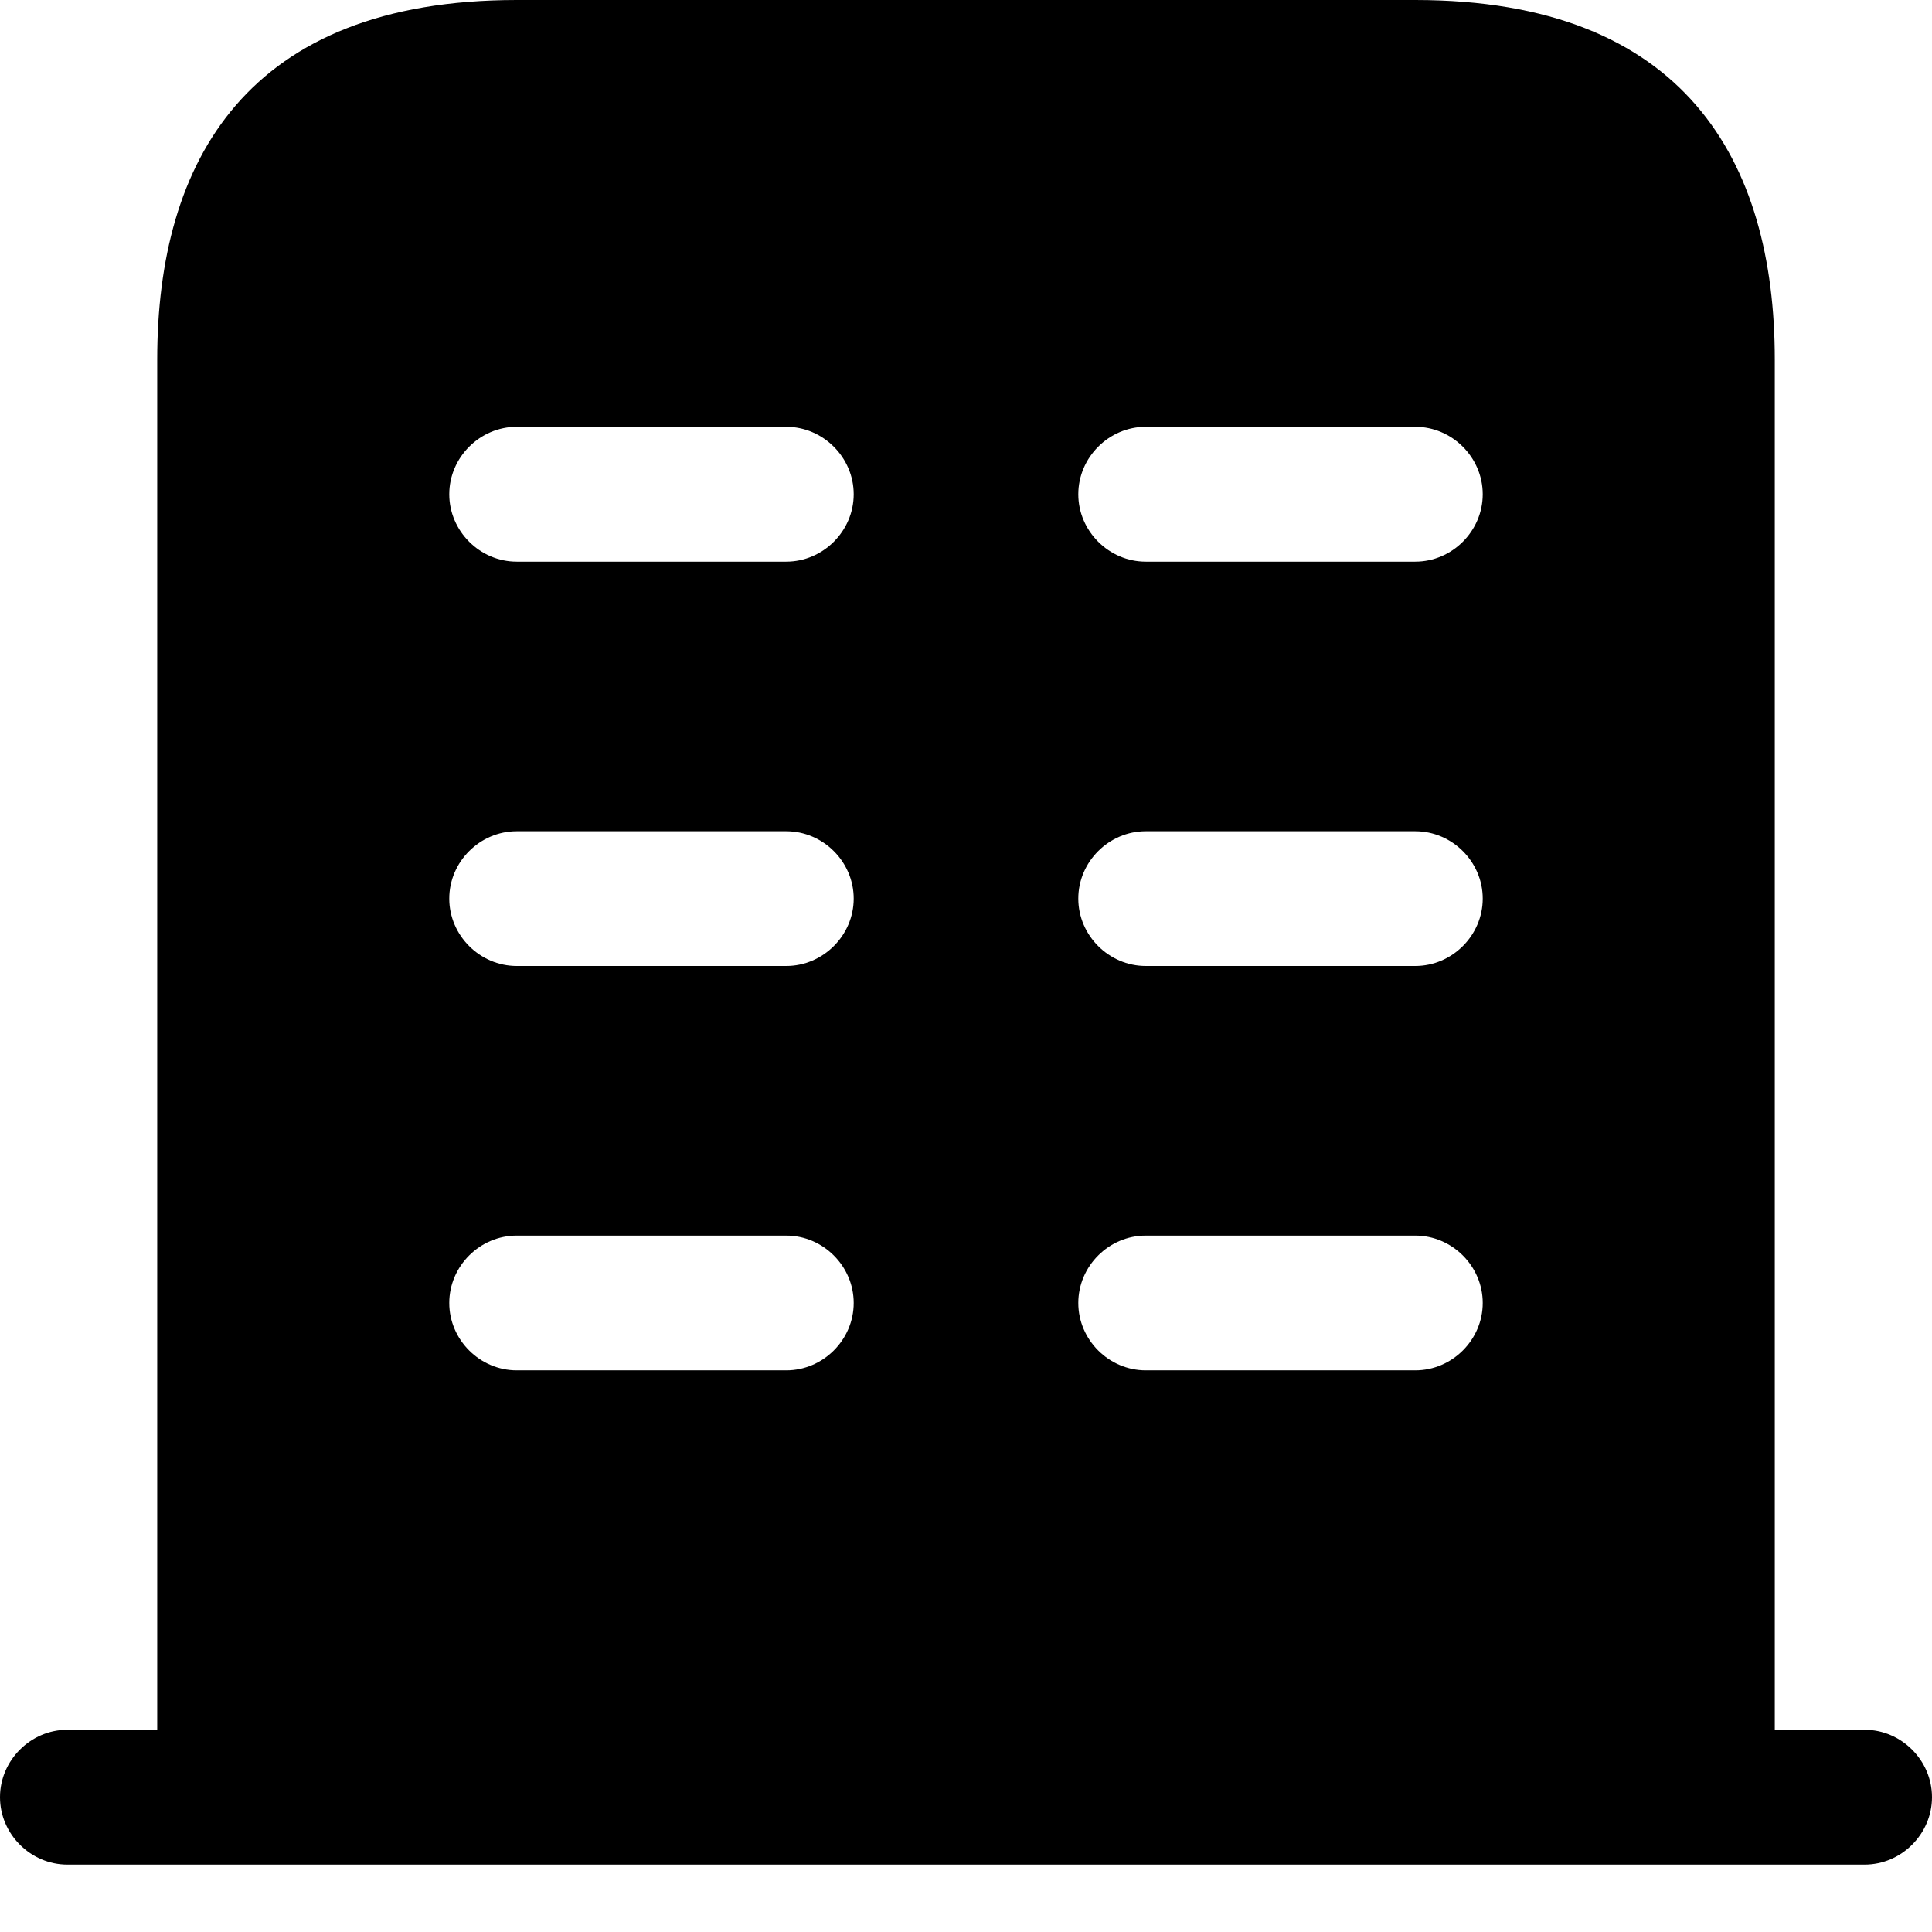 <svg version="1.1" viewBox="0 0 24 24" xmlns="http://www.w3.org/2000/svg" xmlns:xlink="http://www.w3.org/1999/xlink" x="0px" y="0px">
<path fill-rule="evenodd" clip-rule="evenodd" d="M6.419 0H17.581C20.93 0 22.047 1.998 22.047 4.465V21.488H23.163C23.62 21.488 24 21.868 24 22.326C24 22.783 23.62 23.163 23.163 23.163H0.837C0.38 23.163 0 22.783 0 22.326C0 21.868 0.38 21.488 0.837 21.488H1.953V4.465C1.953 1.998 3.07 0 6.419 0ZM6.419 17.023H9.767C10.225 17.023 10.605 16.644 10.605 16.186C10.605 15.728 10.225 15.349 9.767 15.349H6.419C5.961 15.349 5.581 15.728 5.581 16.186C5.581 16.644 5.961 17.023 6.419 17.023ZM6.419 12H9.767C10.225 12 10.605 11.62 10.605 11.163C10.605 10.705 10.225 10.326 9.767 10.326H6.419C5.961 10.326 5.581 10.705 5.581 11.163C5.581 11.62 5.961 12 6.419 12ZM6.419 6.977H9.767C10.225 6.977 10.605 6.597 10.605 6.14C10.605 5.682 10.225 5.302 9.767 5.302H6.419C5.961 5.302 5.581 5.682 5.581 6.14C5.581 6.597 5.961 6.977 6.419 6.977ZM14.233 17.023H17.581C18.039 17.023 18.419 16.644 18.419 16.186C18.419 15.728 18.039 15.349 17.581 15.349H14.233C13.775 15.349 13.395 15.728 13.395 16.186C13.395 16.644 13.775 17.023 14.233 17.023ZM14.233 12H17.581C18.039 12 18.419 11.62 18.419 11.163C18.419 10.705 18.039 10.326 17.581 10.326H14.233C13.775 10.326 13.395 10.705 13.395 11.163C13.395 11.62 13.775 12 14.233 12ZM14.233 6.977H17.581C18.039 6.977 18.419 6.597 18.419 6.14C18.419 5.682 18.039 5.302 17.581 5.302H14.233C13.775 5.302 13.395 5.682 13.395 6.14C13.395 6.597 13.775 6.977 14.233 6.977Z" fill="black"/>
</svg>
